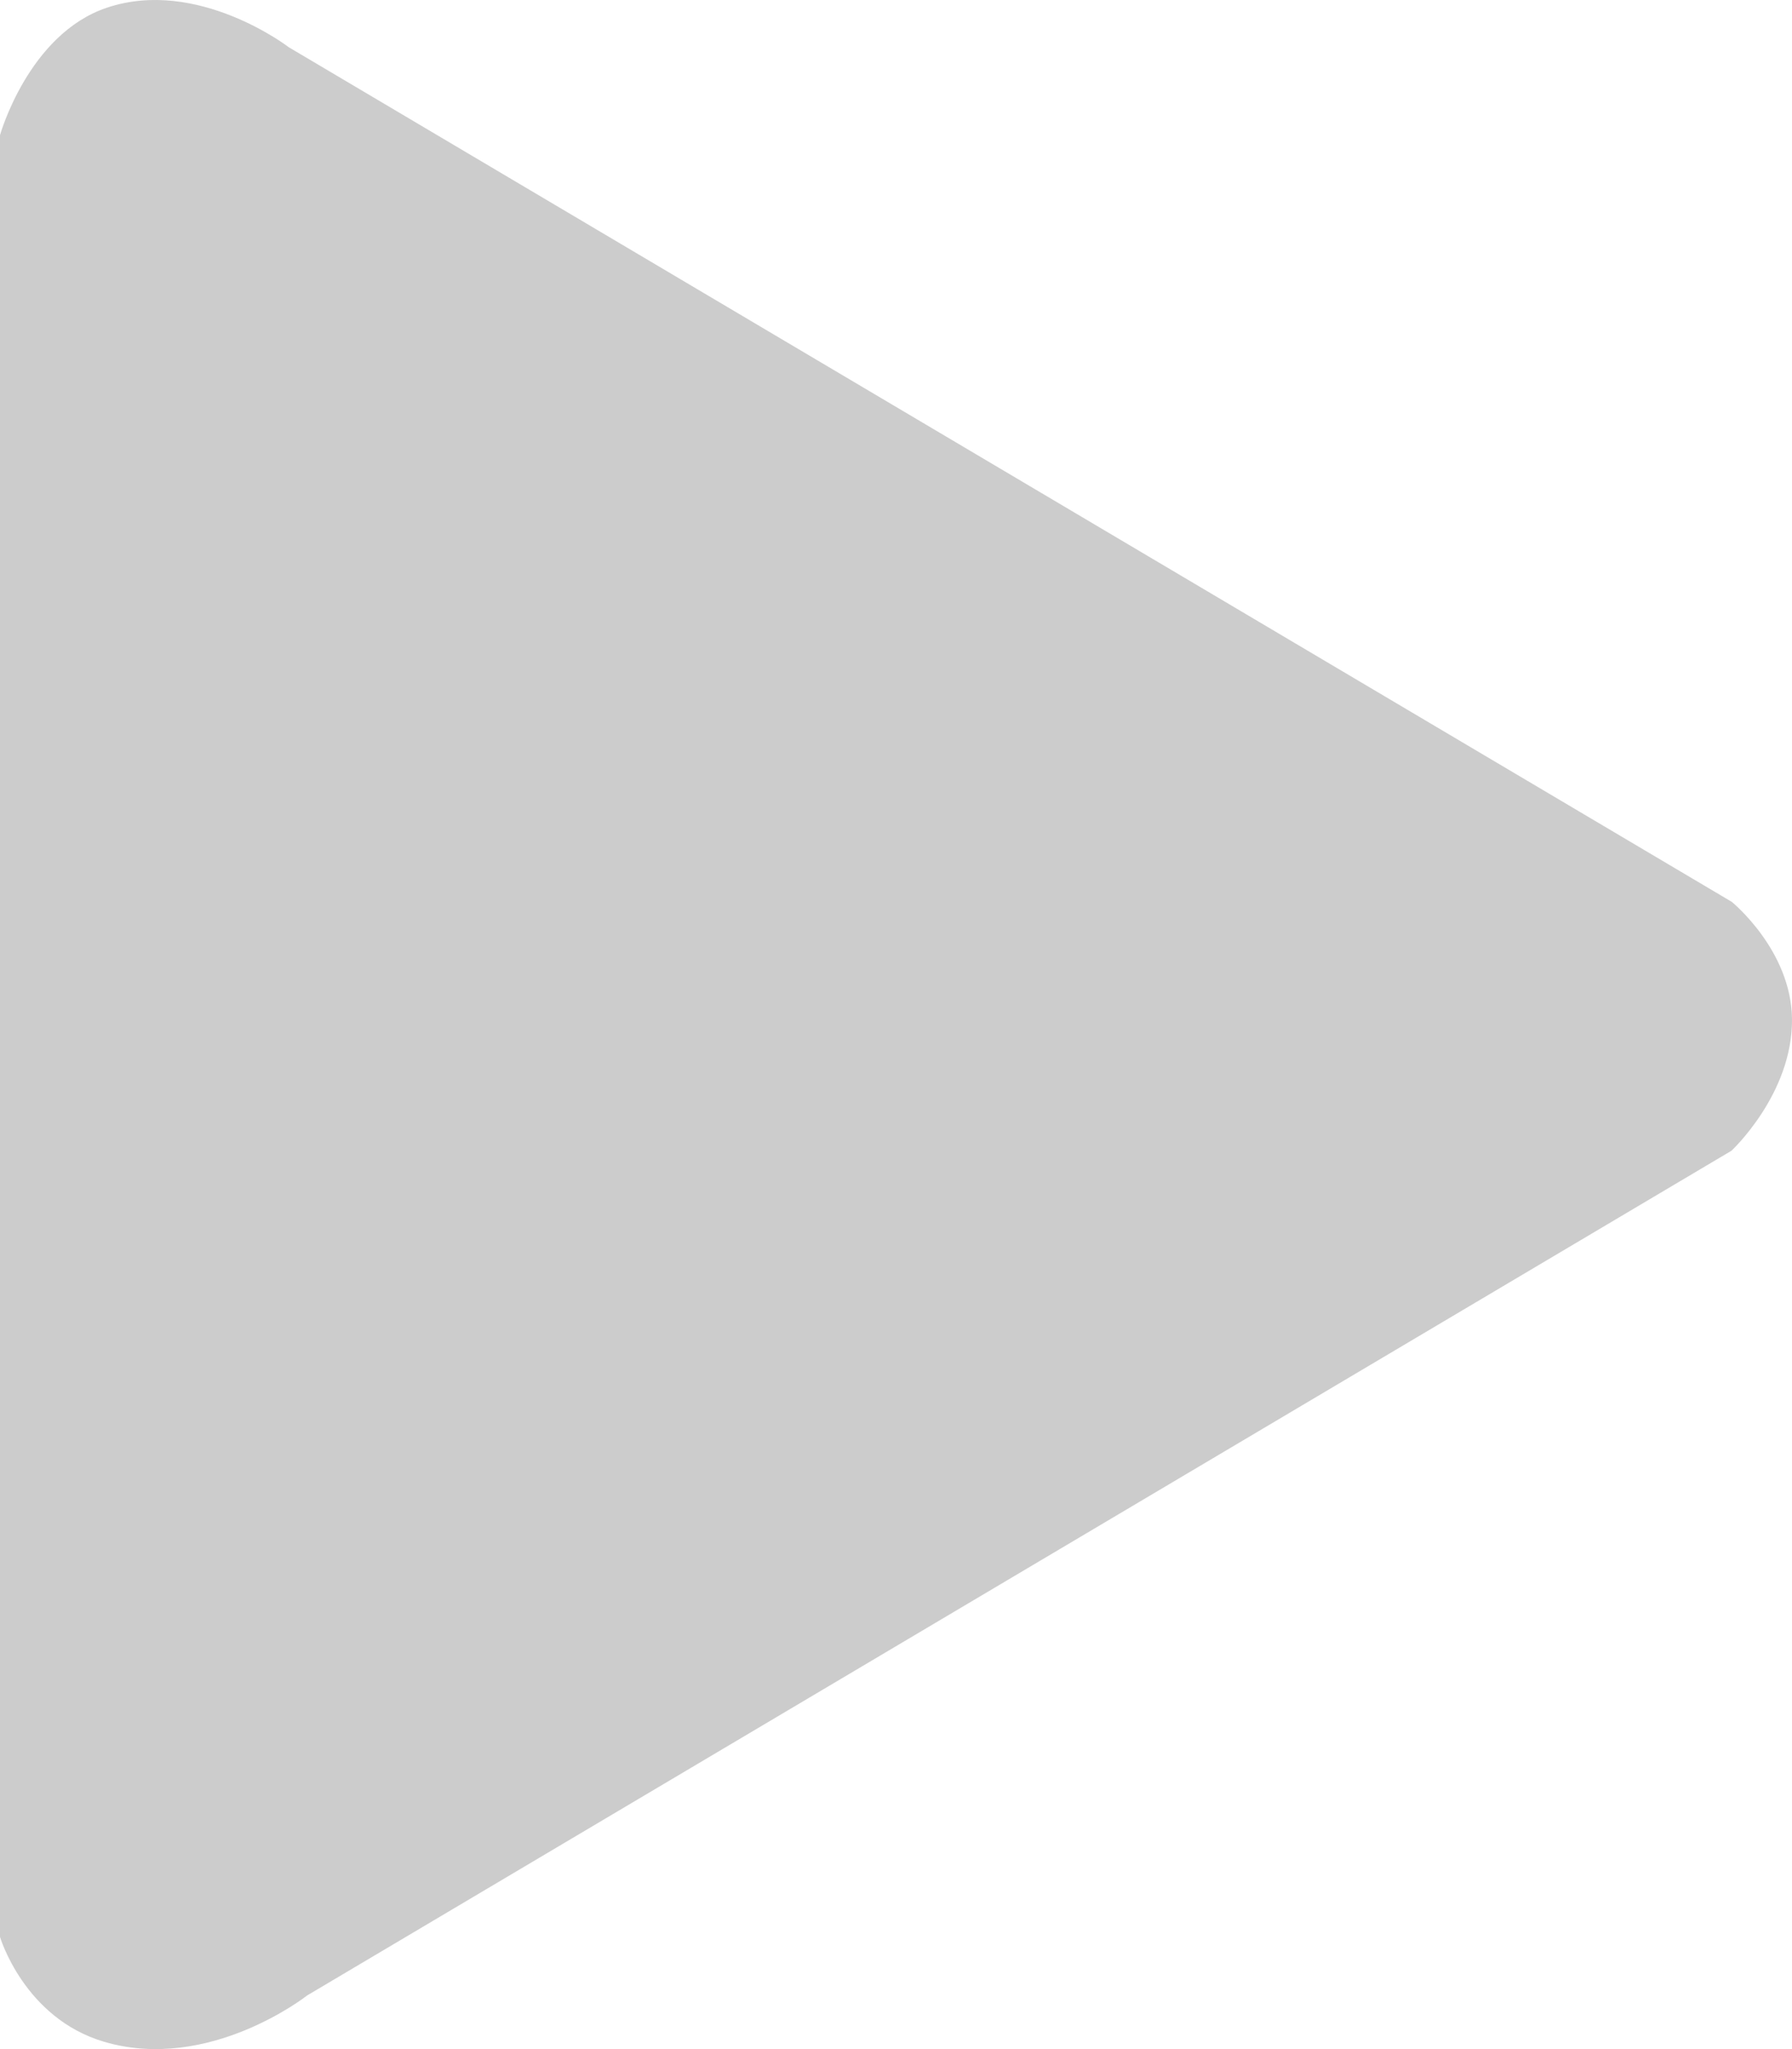 <?xml version="1.0" encoding="UTF-8"?>
<svg fill="#ccc" viewBox="0 0 896 1024"
   xmlns="http://www.w3.org/2000/svg">
   <path
      d="M 865.728,575.06 153.512,997.228 c 0,0 -48.919,38.577 -101.433,23.115 C 12.017,1008.547 0,967.936 0,967.936 V 67.548 c 0,0 14.184,-50.549 53.461,-63.708 45.46,-15.231 90.934,19.772 90.934,19.772 L 865.89,450.685 c 0,0 29.811,24.194 30.107,58.627 0.322,37.38 -30.27,65.748 -30.27,65.748 z"
   />
</svg>